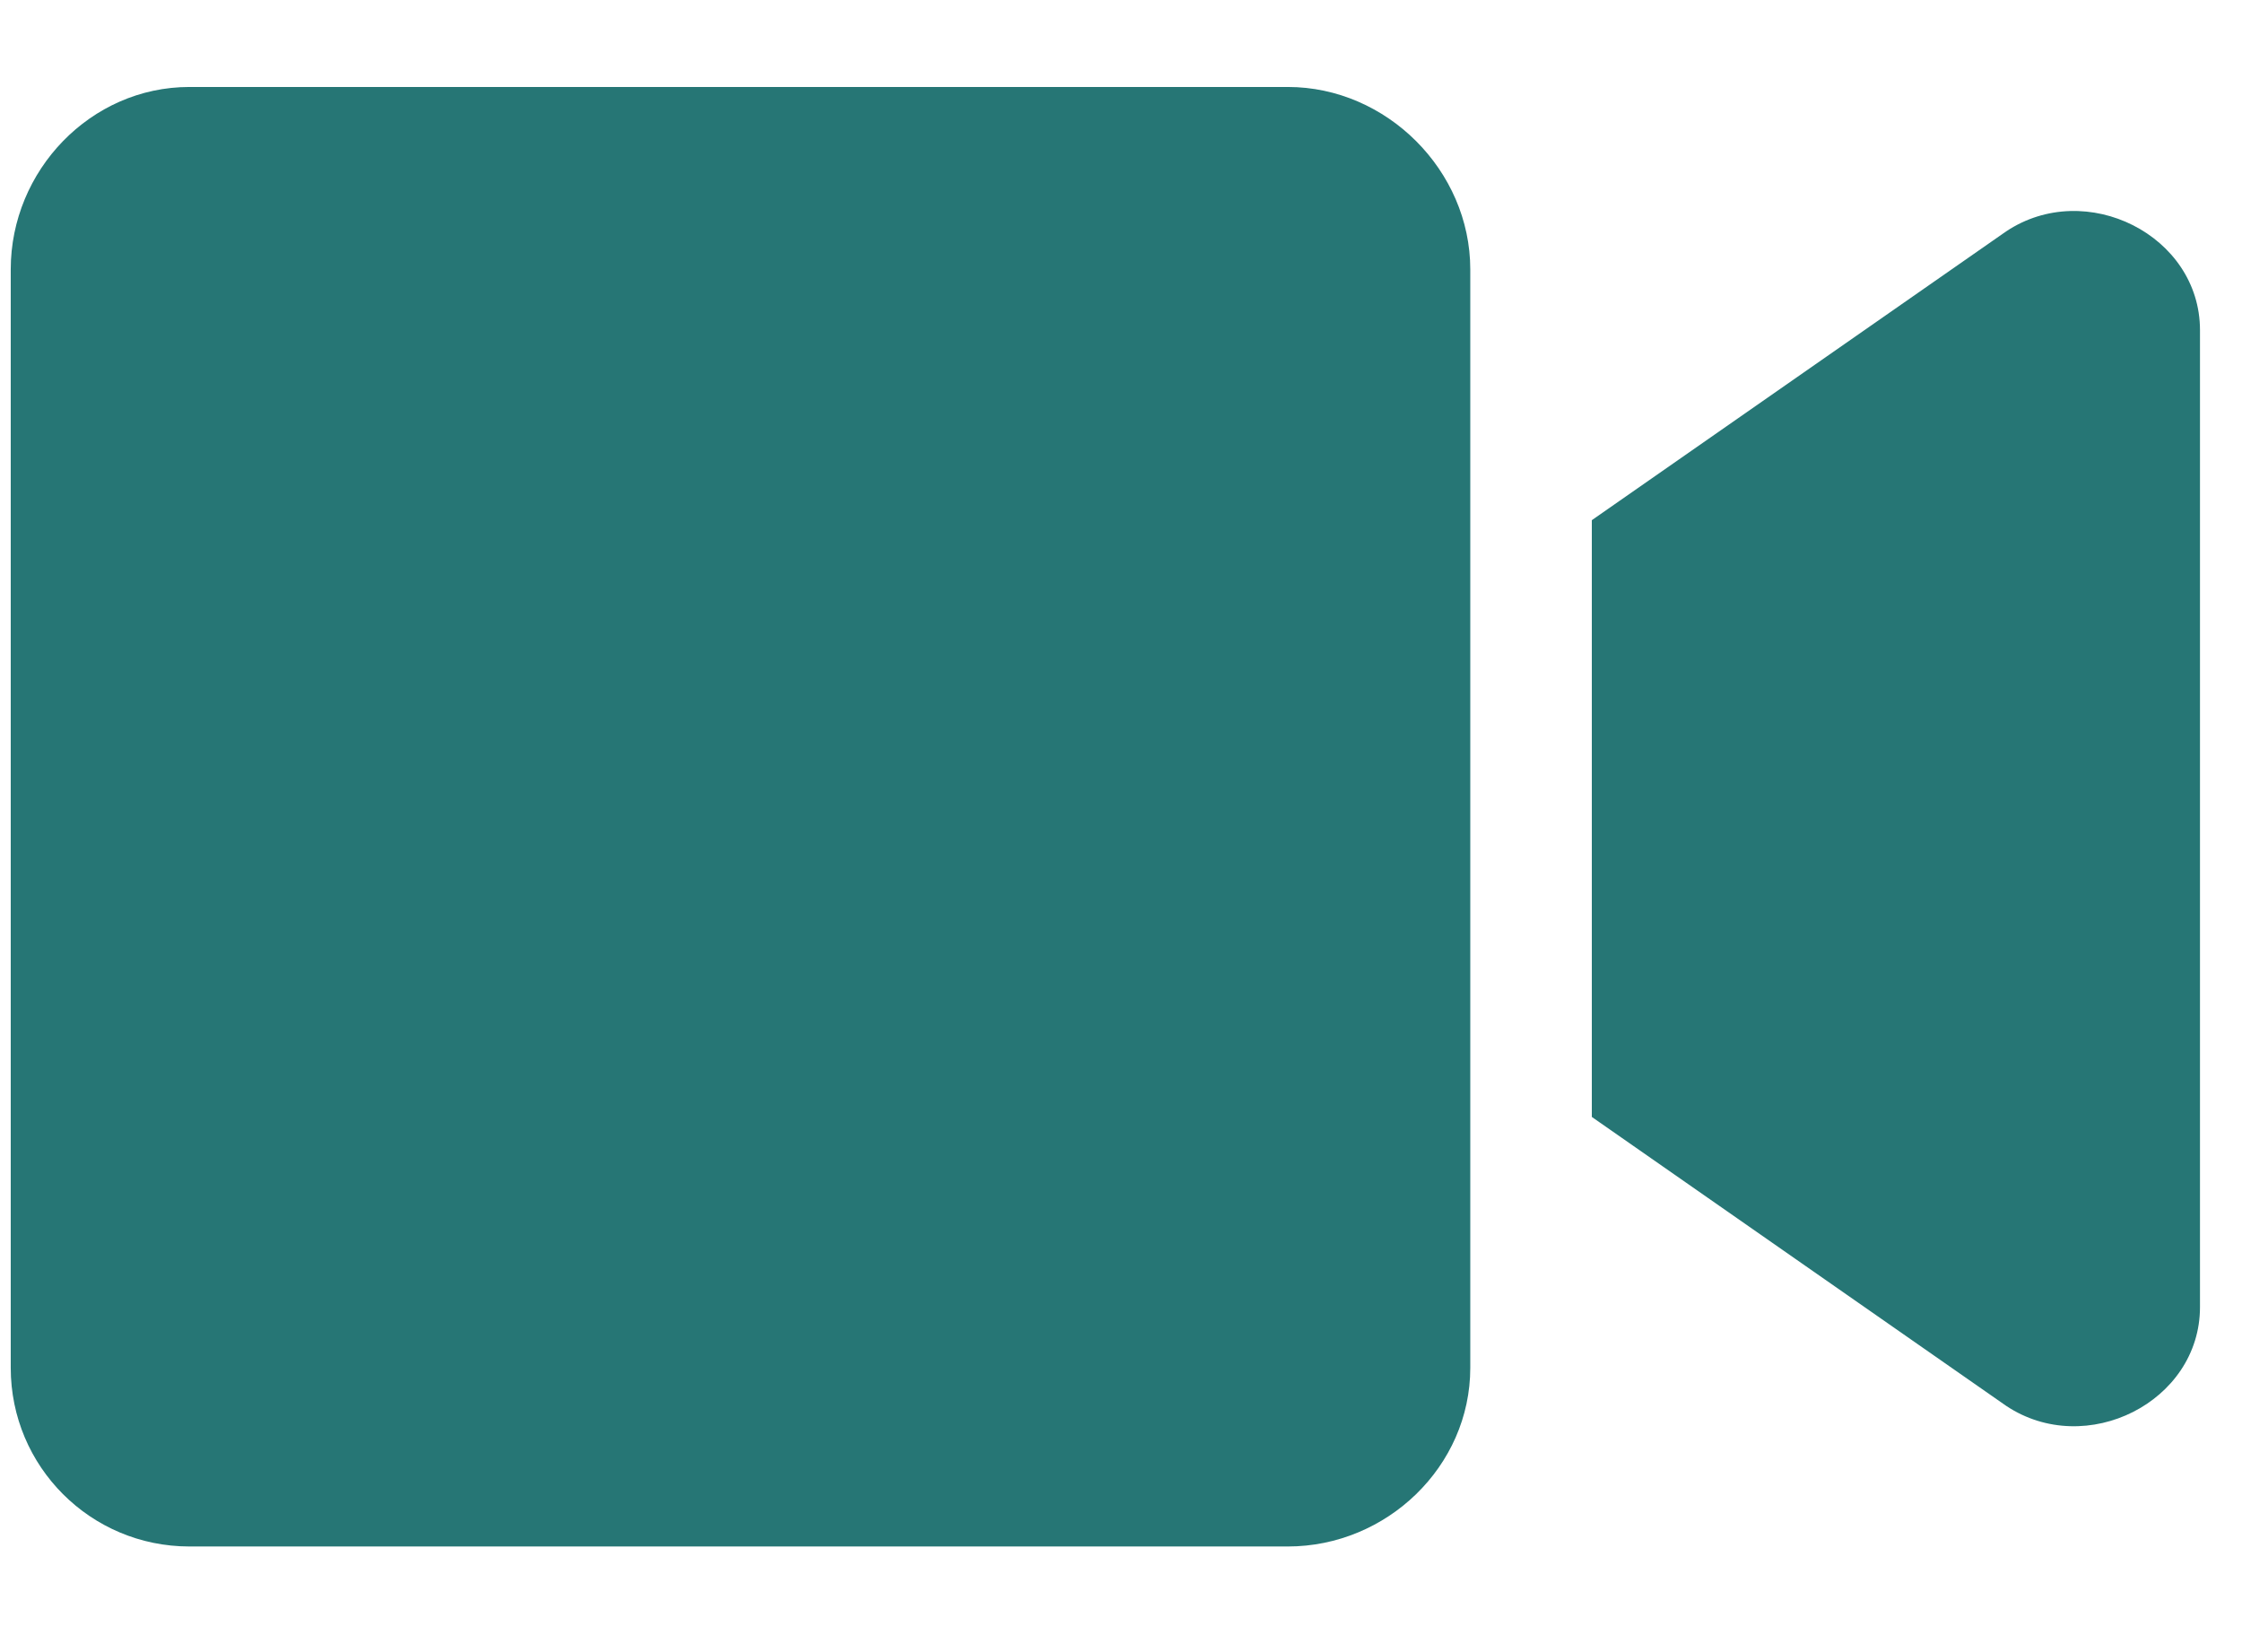 <svg width="19" height="14" viewBox="0 0 19 14" fill="none" xmlns="http://www.w3.org/2000/svg">
<path d="M10.914 0.737C11.751 0.737 12.46 1.445 12.46 2.283V11.591C12.46 12.428 11.751 13.105 10.914 13.105H1.605C0.768 13.105 0.091 12.428 0.091 11.591V2.283C0.091 1.445 0.768 0.737 1.605 0.737H10.914ZM17.001 1.961C17.677 1.51 18.644 1.993 18.644 2.798V11.076C18.644 11.881 17.677 12.364 17.001 11.913L13.49 9.465V4.408L17.001 1.961Z" fill="#267675"/>
</svg>
